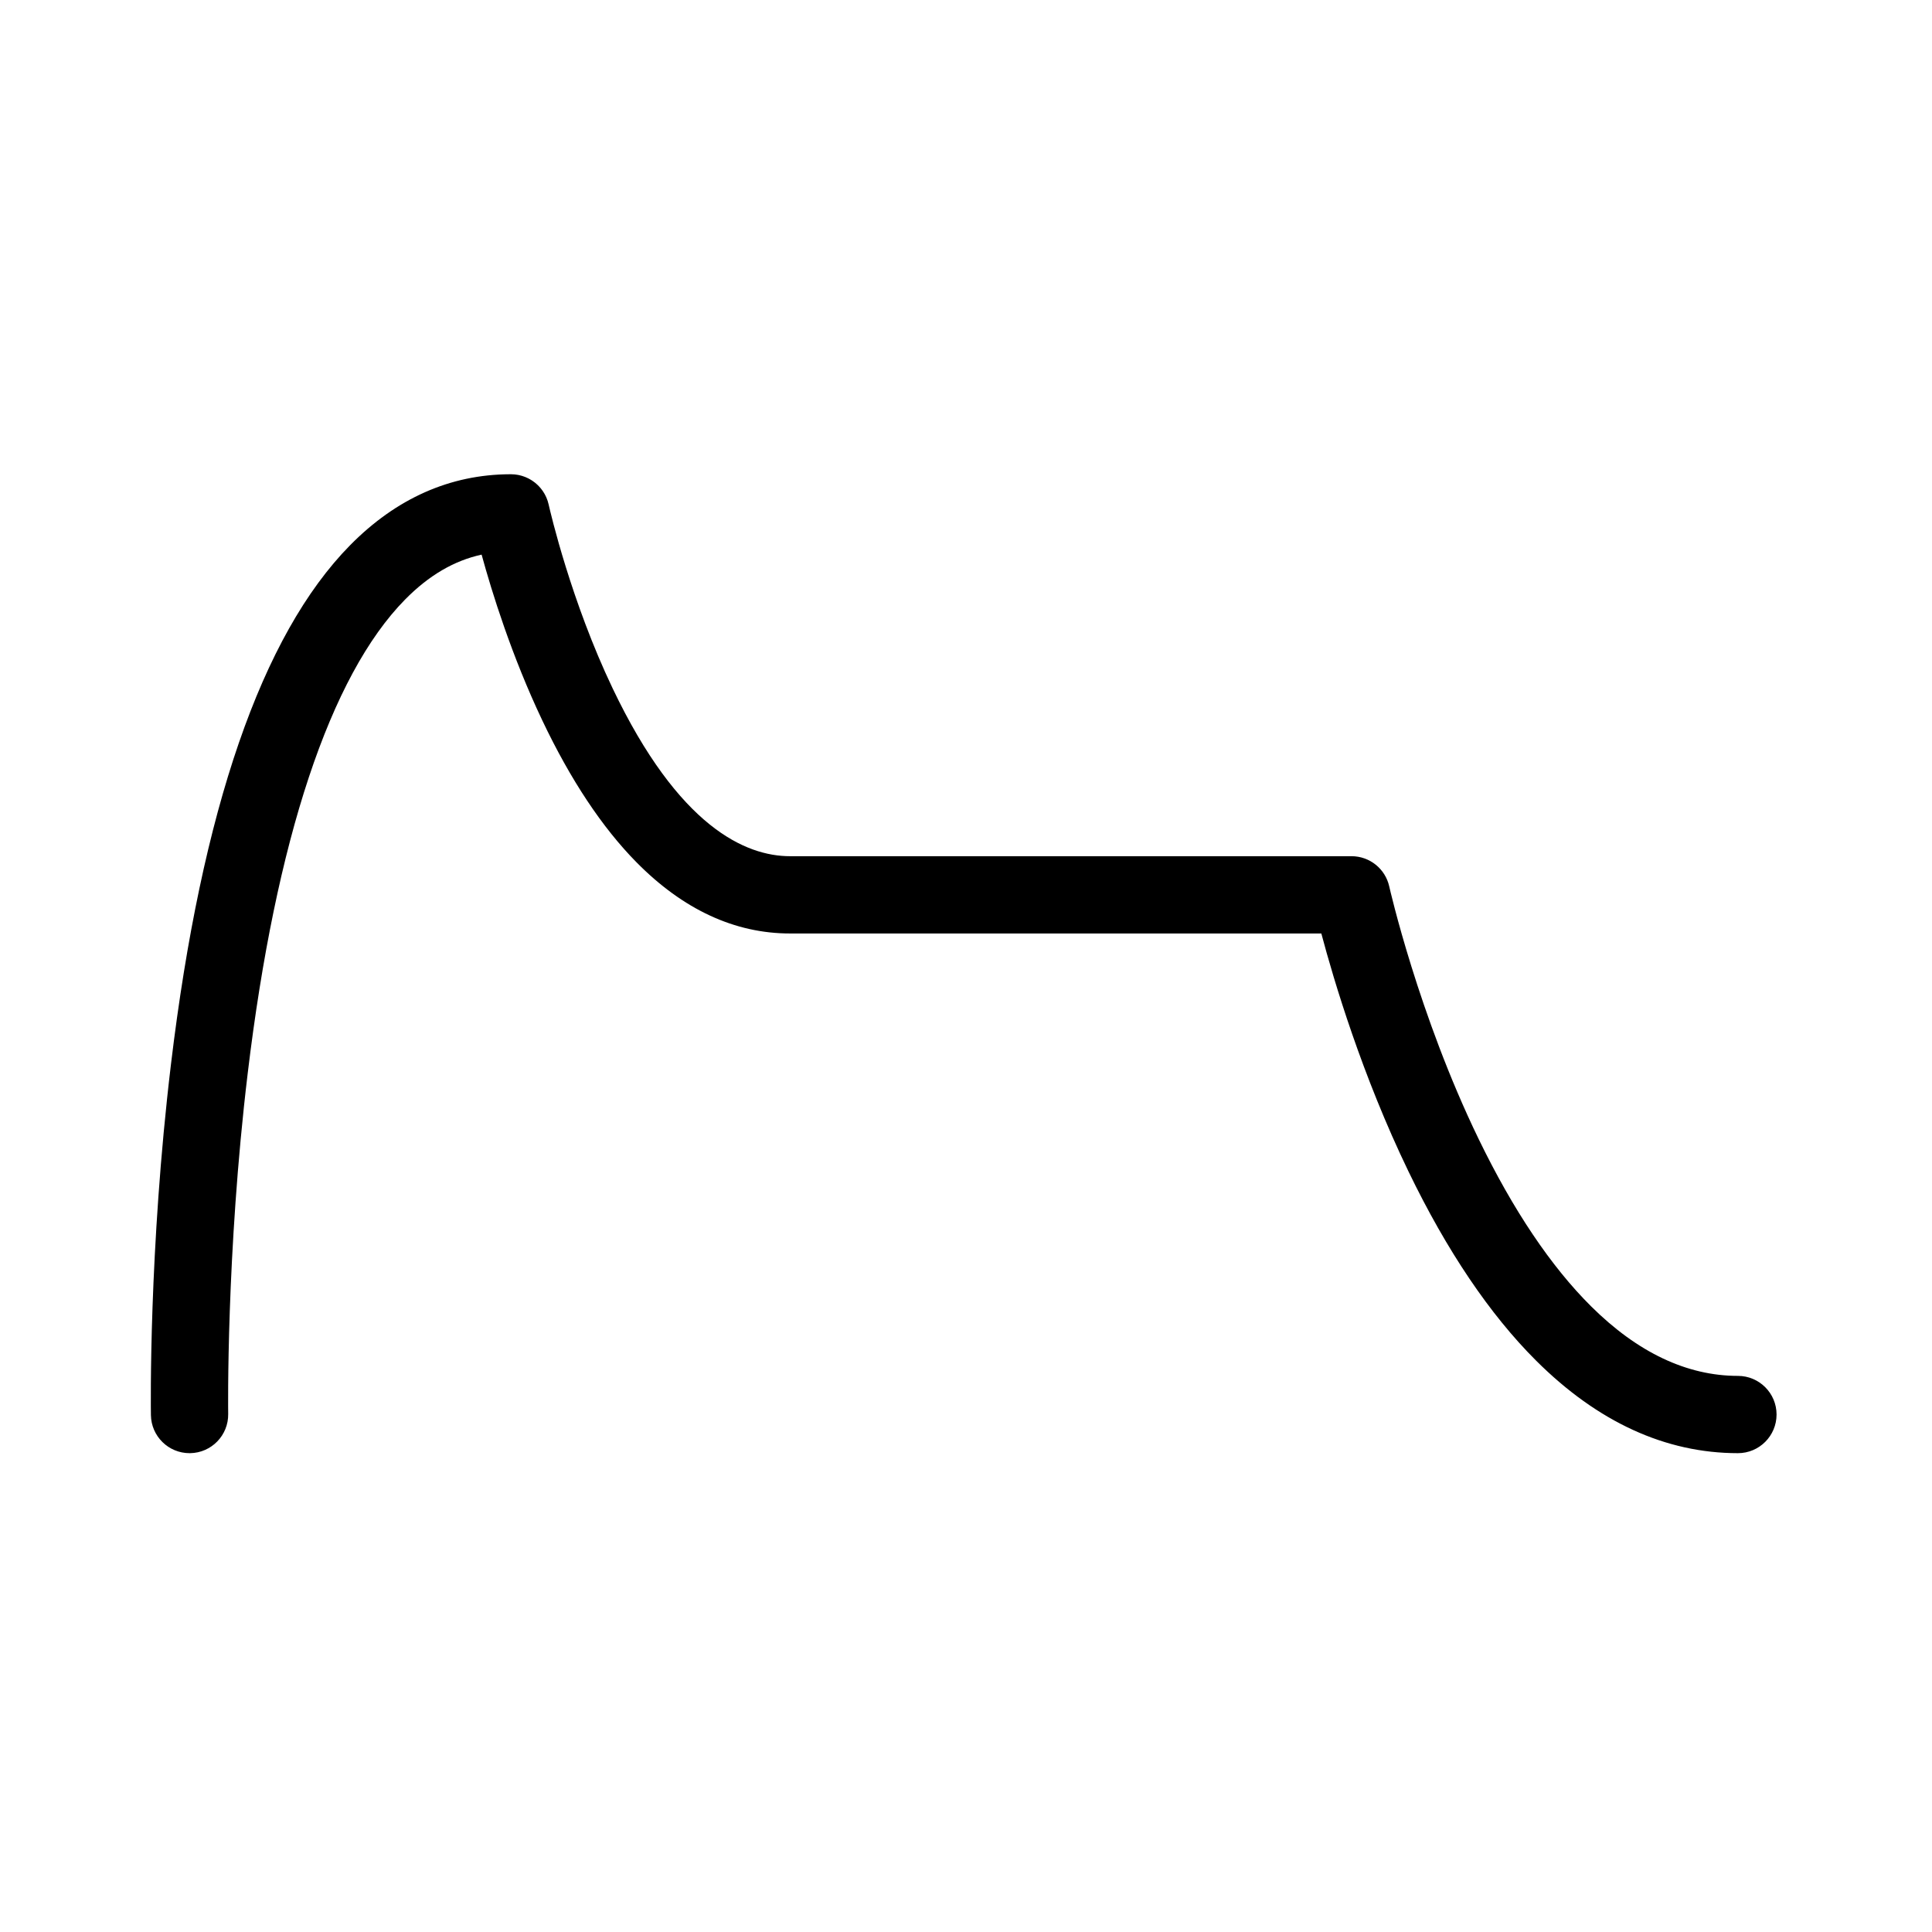 <?xml version="1.0" encoding="UTF-8"?>
<svg id="a" data-name="layer1" xmlns="http://www.w3.org/2000/svg" width="1000" height="1000" viewBox="0 0 1000 1000">
  <path d="M899.548,712.157c-26.374,0-51.939-12.109-75.986-35.992-20.76-20.617-40.348-49.76-58.22-86.619-31.231-64.41-46.129-130.084-46.274-130.733-2.04-9.143-10.152-15.646-19.52-15.646h-290.619c-22.983,0-57.571-15.069-91.822-86.86-21.47-45-32.168-90.948-33.057-94.861-.003-.014-.007-.027-.009-.041-.03-.133-.049-.216-.052-.233-.035-.157-.088-.305-.126-.461-.115-.472-.234-.942-.383-1.401-.072-.223-.16-.436-.24-.655-.143-.394-.284-.788-.451-1.17-.122-.281-.262-.548-.396-.821-.149-.303-.292-.608-.456-.902-.174-.314-.366-.613-.556-.915-.15-.239-.295-.482-.455-.714-.215-.312-.447-.609-.679-.908-.162-.209-.32-.422-.49-.625-.238-.283-.491-.55-.744-.819-.191-.203-.377-.408-.576-.603-.243-.238-.499-.46-.754-.685-.233-.206-.462-.414-.704-.609-.236-.189-.481-.364-.725-.542-.281-.206-.56-.413-.851-.604-.226-.148-.46-.281-.691-.42-.323-.194-.646-.388-.981-.563-.227-.119-.462-.224-.694-.334-.348-.166-.694-.332-1.053-.478-.255-.104-.516-.19-.776-.284-.342-.123-.681-.249-1.031-.353-.317-.095-.64-.168-.963-.248-.3-.073-.597-.154-.902-.214-.406-.08-.818-.133-1.231-.188-.234-.031-.463-.072-.699-.095-.479-.046-.963-.062-1.448-.073-.161-.004-.319-.024-.481-.024-.049,0-.098.002-.147.002-.073,0-.146.001-.219.003-31.079.097-58.974,12.468-82.913,36.781-45.667,46.38-76.849,136.751-92.679,268.603-11.549,96.199-10.429,178.17-10.376,181.613.169,10.939,9.089,19.69,19.991,19.69.105,0,.211,0,.316-.002,11.044-.171,19.859-9.263,19.688-20.307-.013-.816-1.134-82.687,10.096-176.226,14.542-121.122,42.712-205.948,81.466-245.307,12.257-12.448,25.322-20.126,39.612-23.242,5.308,19.394,15.558,52.443,31.415,85.825,14.595,30.725,30.997,55.428,48.75,73.425,24.119,24.449,50.858,36.845,79.475,36.845h274.997c6.463,24.33,21.089,73.479,45.118,123.197,19.853,41.077,42.085,74.026,66.08,97.931,31.877,31.758,67.011,47.861,104.425,47.861,11.046,0,20-8.954,20-20s-8.954-20-20-20Z" fill="#000" stroke-width="0"/>
</svg>